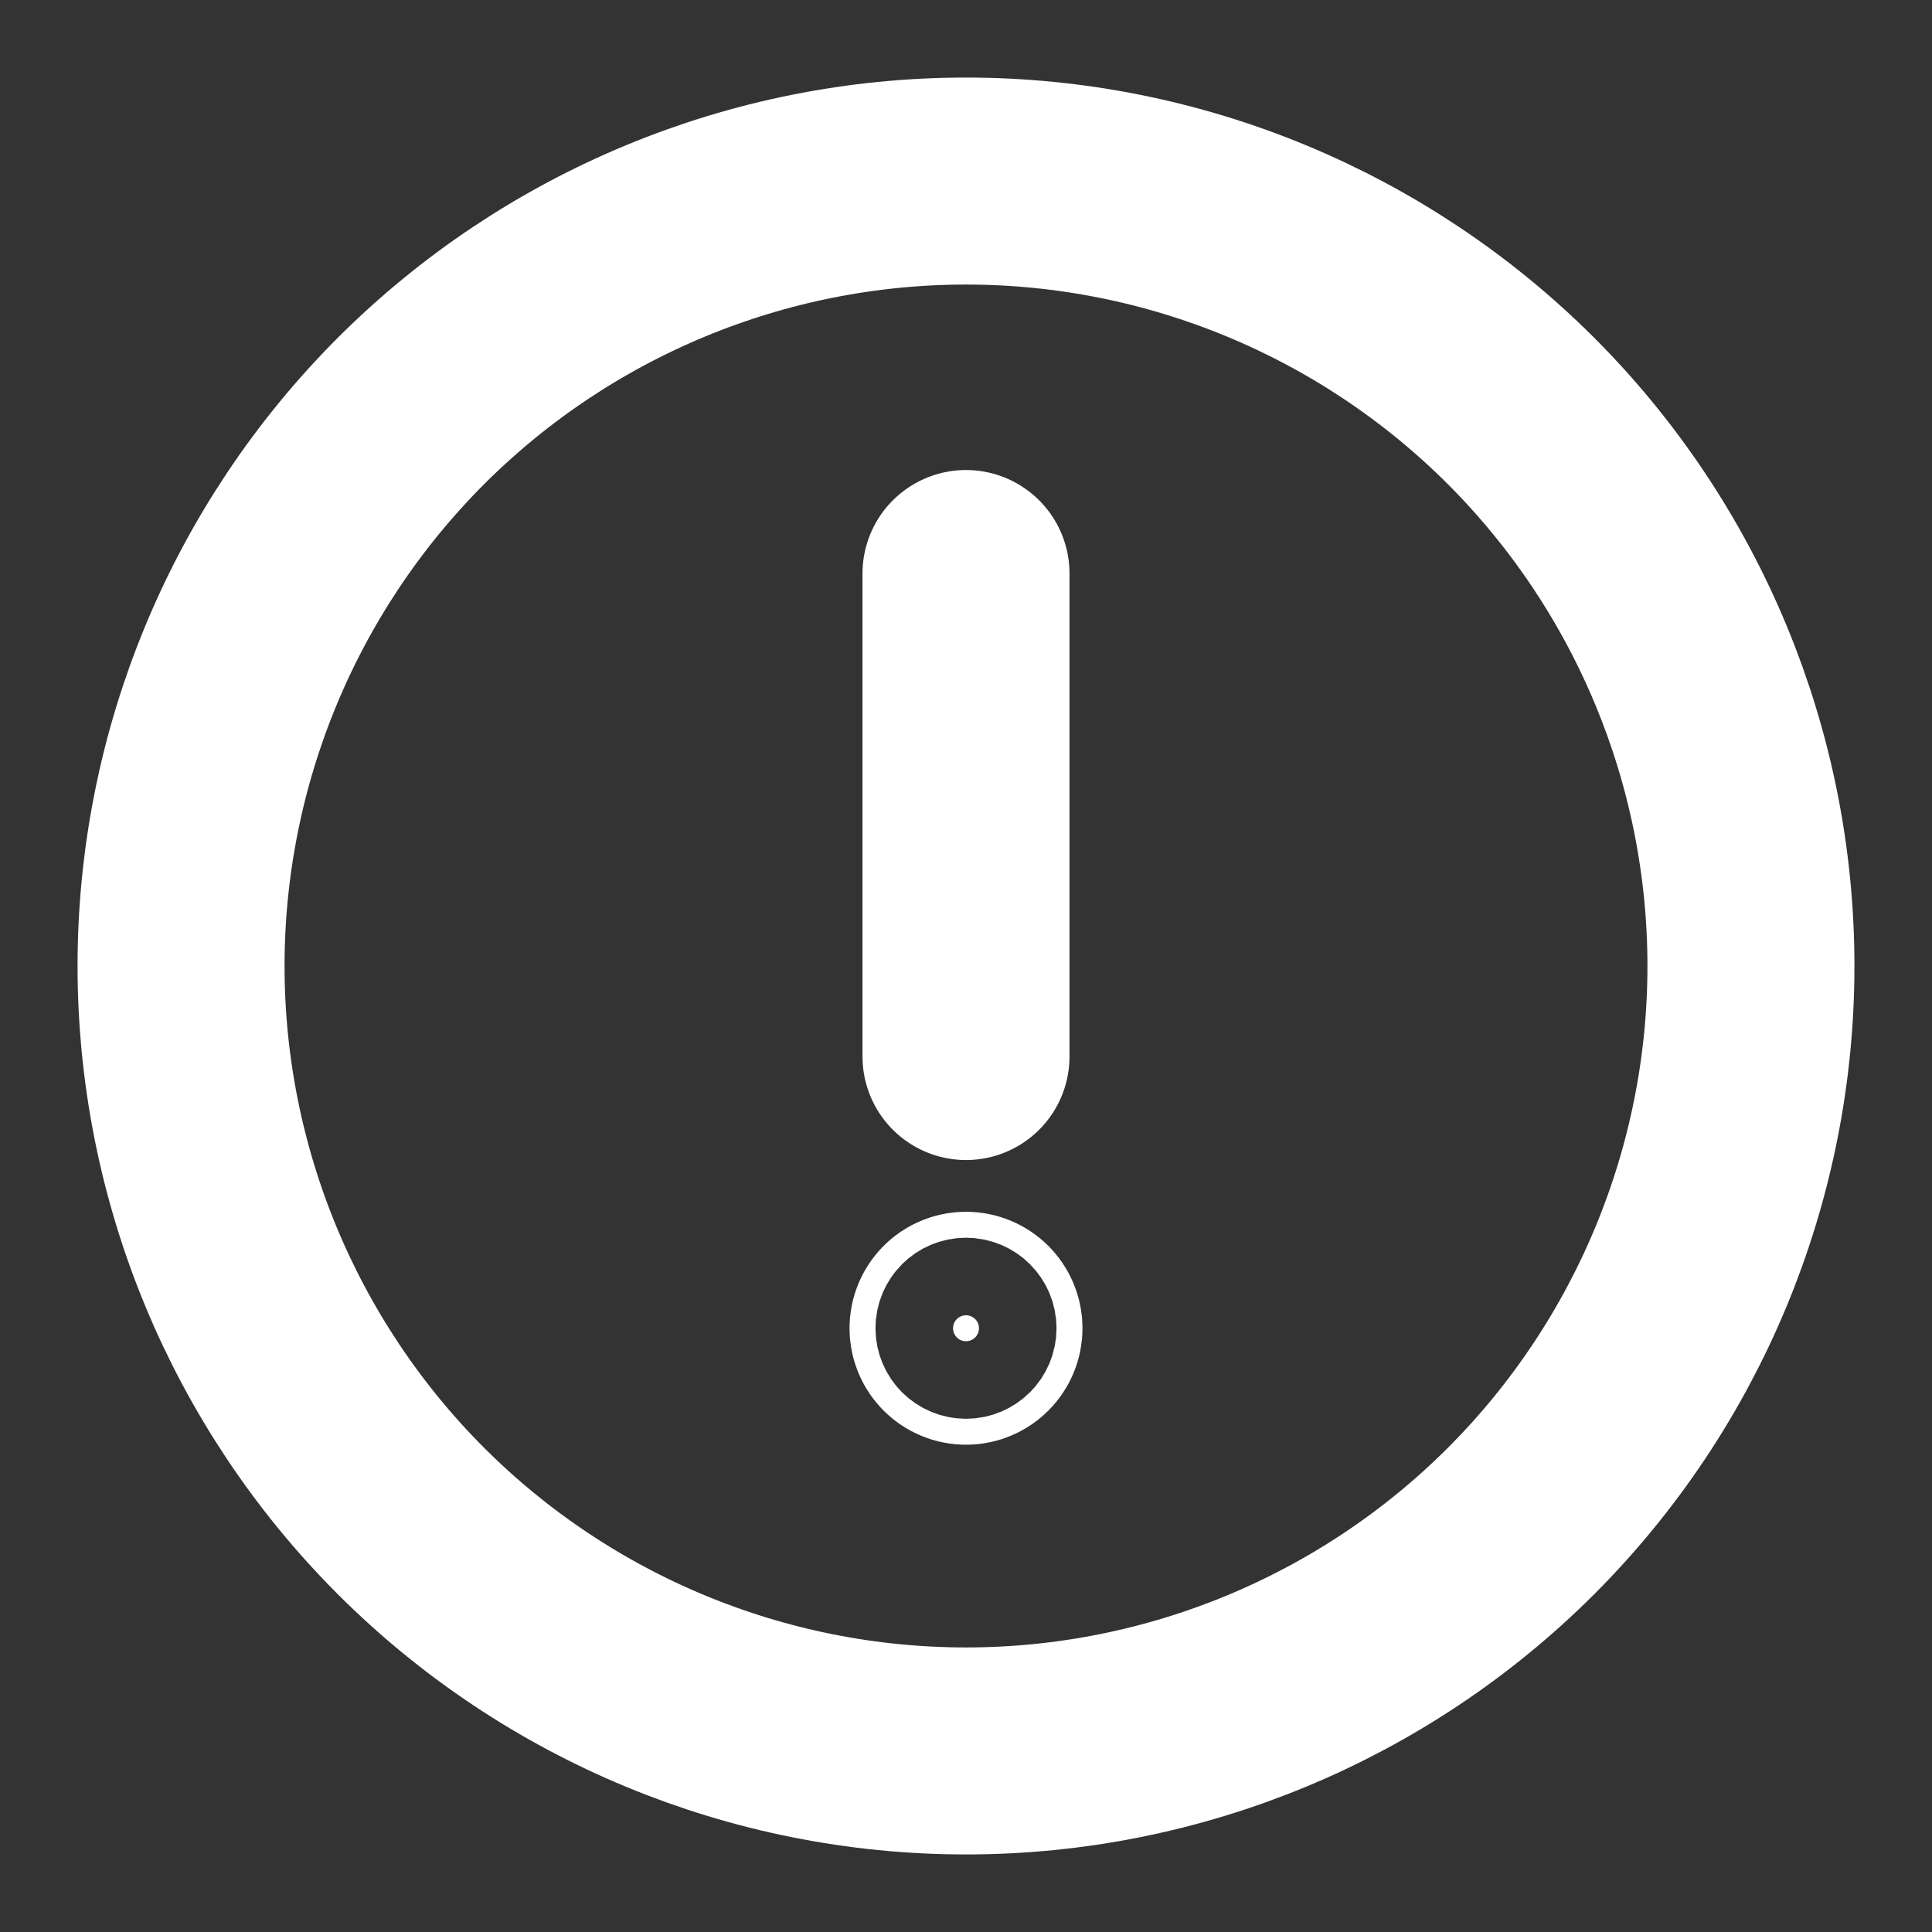 <svg width="14" height="14" viewBox="0 0 14 14" fill="none" xmlns="http://www.w3.org/2000/svg">
<rect x="0" y="0" width="14" height="14" fill="#333333" stroke="none"/>
<path d="M7 7.656V4.156M12.688 7C12.688 8.508 12.088 9.955 11.022 11.022C9.955 12.088 8.508 12.688 7 12.688C5.492 12.688 4.045 12.088 2.978 11.022C1.912 9.955 1.312 8.508 1.312 7C1.312 5.492 1.912 4.045 2.978 2.978C4.045 1.912 5.492 1.312 7 1.312C8.508 1.312 9.955 1.912 11.022 2.978C12.088 4.045 12.688 5.492 12.688 7Z" stroke="white" stroke-width="1.5" stroke-linecap="round" stroke-linejoin="round"/>
<path d="M6.906 9.625C6.906 9.573 6.948 9.531 7 9.531C7.052 9.531 7.094 9.573 7.094 9.625C7.094 9.677 7.052 9.719 7 9.719C6.948 9.719 6.906 9.677 6.906 9.625Z" fill="white" stroke="white" stroke-width="1.5"/>
</svg>
